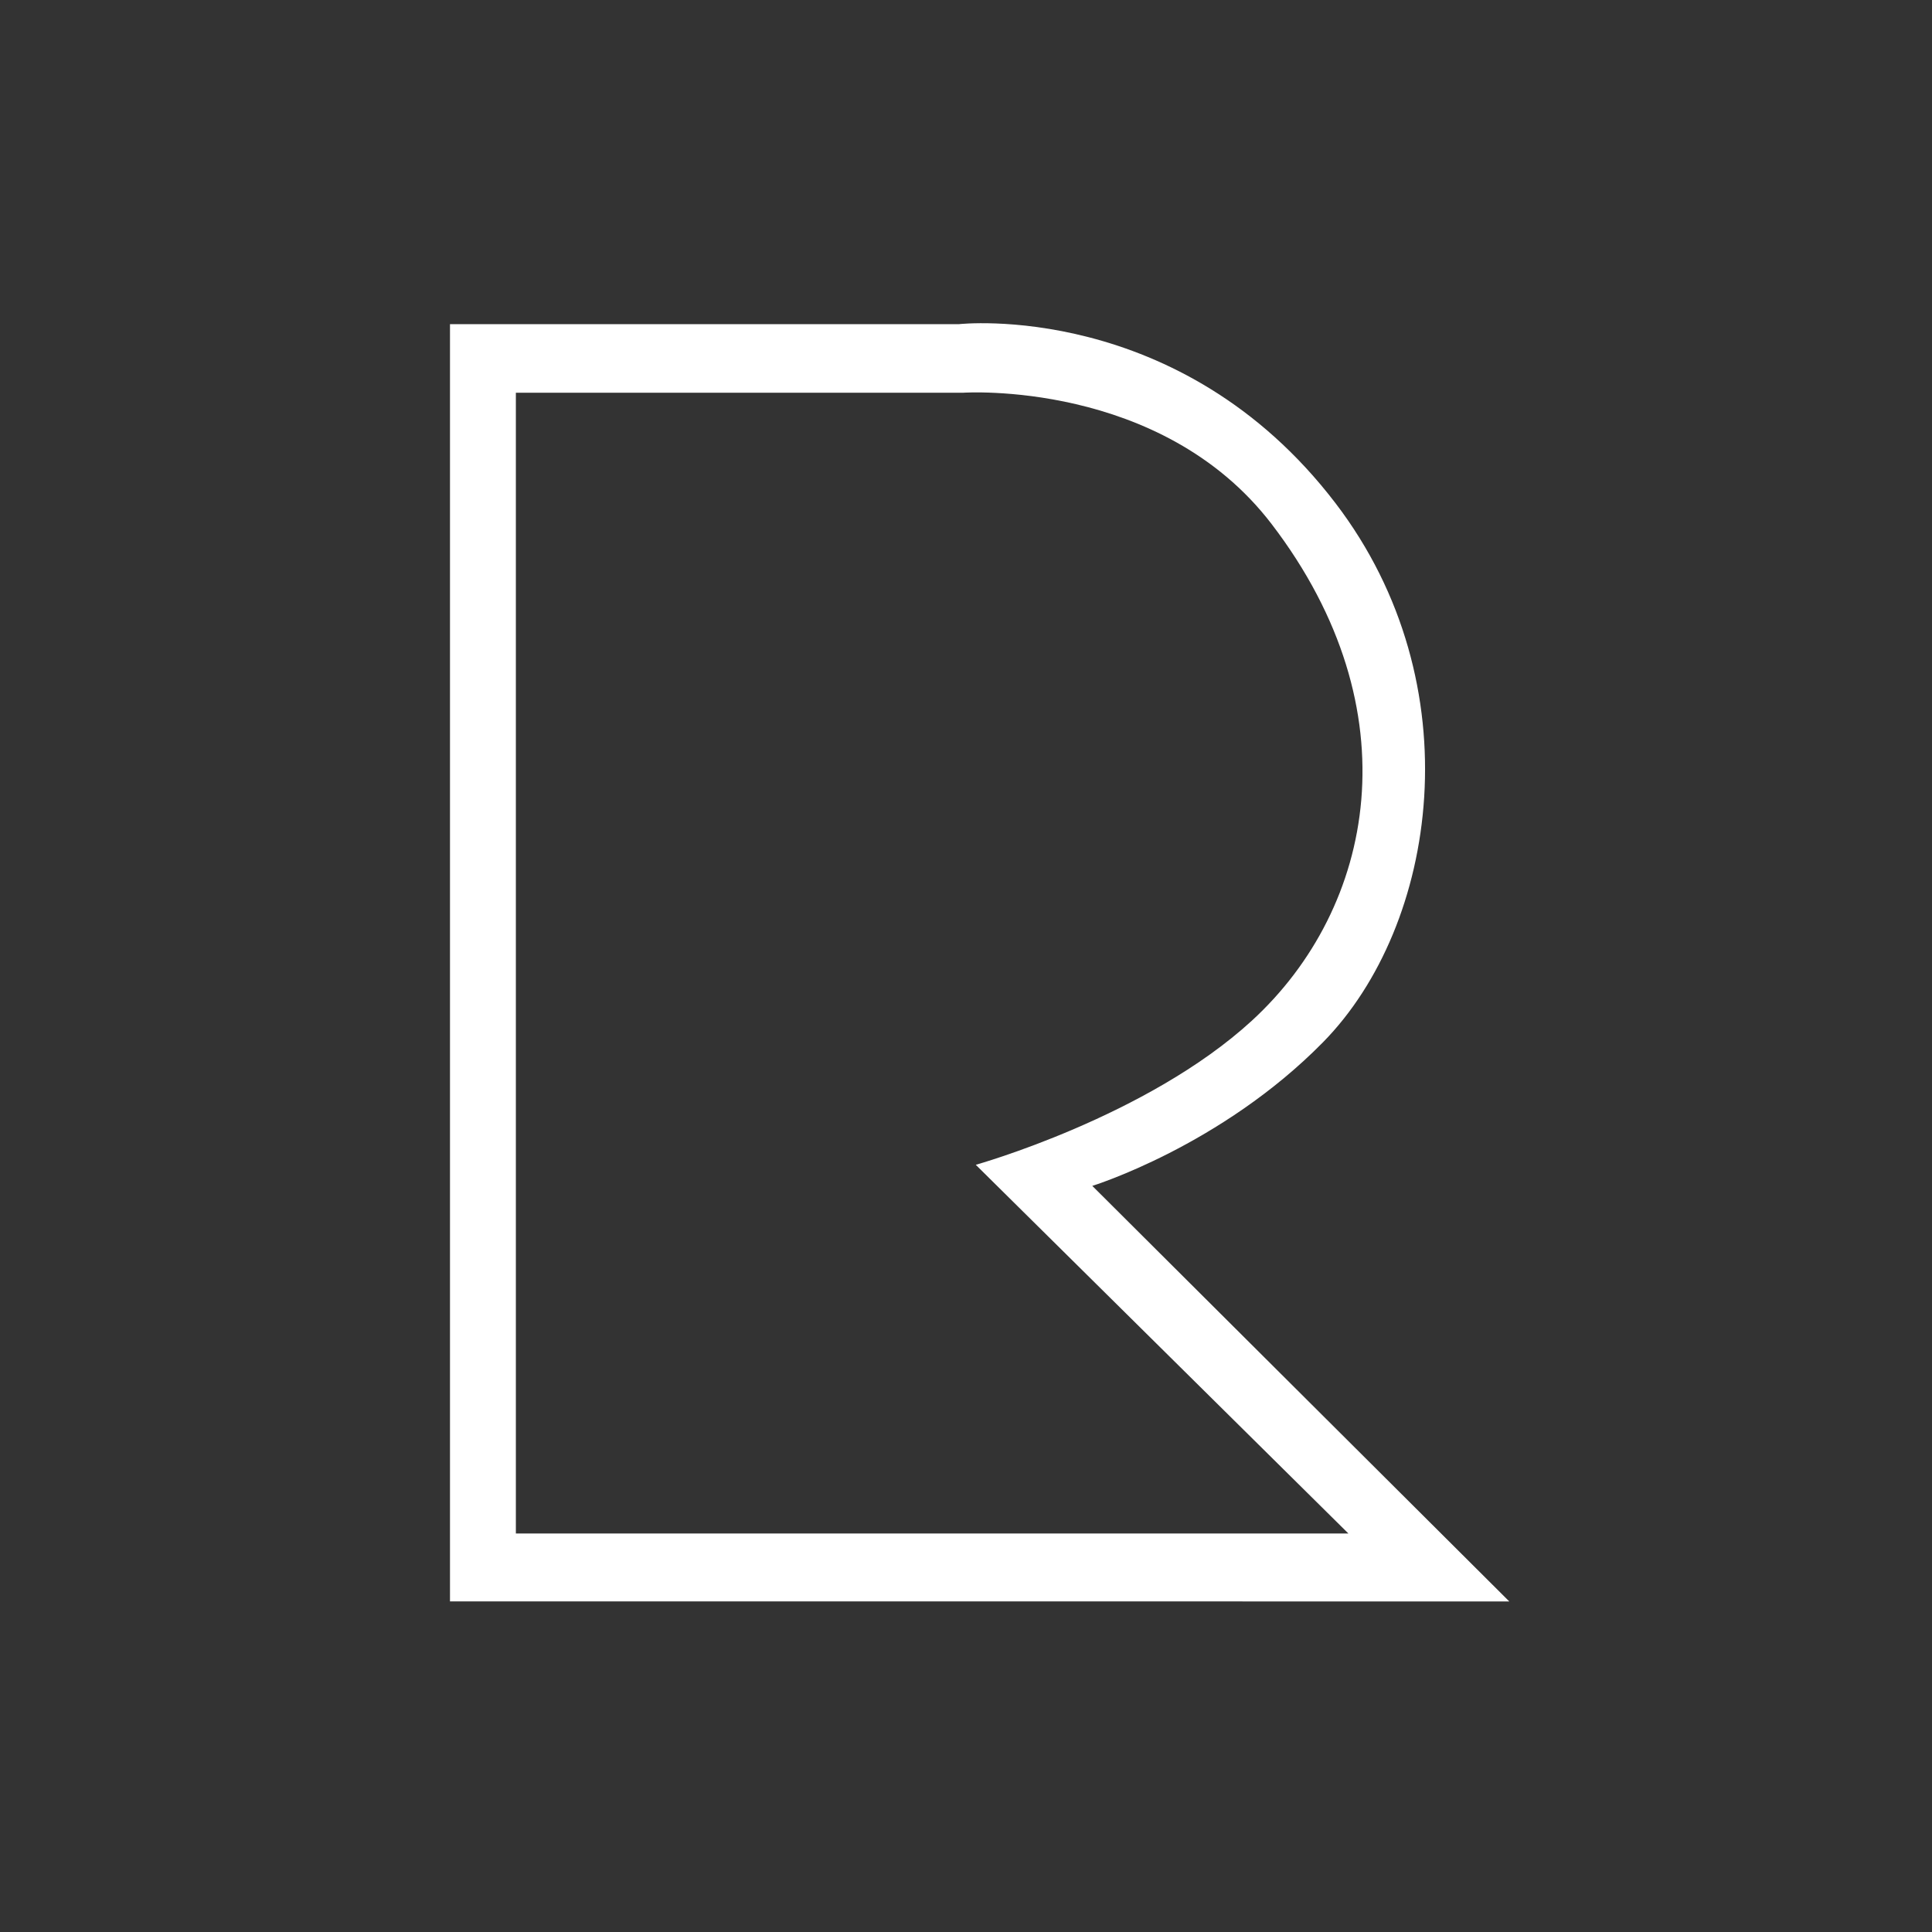 <?xml version="1.0" encoding="utf-8"?>
<!-- Generator: Adobe Illustrator 15.0.0, SVG Export Plug-In . SVG Version: 6.00 Build 0)  -->
<!DOCTYPE svg PUBLIC "-//W3C//DTD SVG 1.0//EN" "http://www.w3.org/TR/2001/REC-SVG-20010904/DTD/svg10.dtd">
<svg version="1.0" id="Layer_1" xmlns="http://www.w3.org/2000/svg" xmlns:xlink="http://www.w3.org/1999/xlink" x="0px" y="0px"
	 width="68px" height="68px" viewBox="0 0 68 68" enable-background="new 0 0 68 68" xml:space="preserve">
<rect x="0" y="0" width="68" height="68" fill="#333333" stroke="none"/>
<g>
	<path fill="#FFFFFF" d="M38.445,41.739c0,0,4.531-1.4,8.125-5.06c4.031-4.104,5.308-12.587,0.438-18.965
		c-5.479-7.176-13.254-6.305-13.254-6.305H15.838v44.955l37.283,0.001L38.445,41.739z M18.157,13.823h15.739
		c0,0,6.972-0.472,10.868,4.631c4.998,6.543,3.633,13.489-0.701,17.469c-3.688,3.386-9.719,5.074-9.719,5.074l13.114,12.976H18.157
		V13.823z"/>
</g>
</svg>
